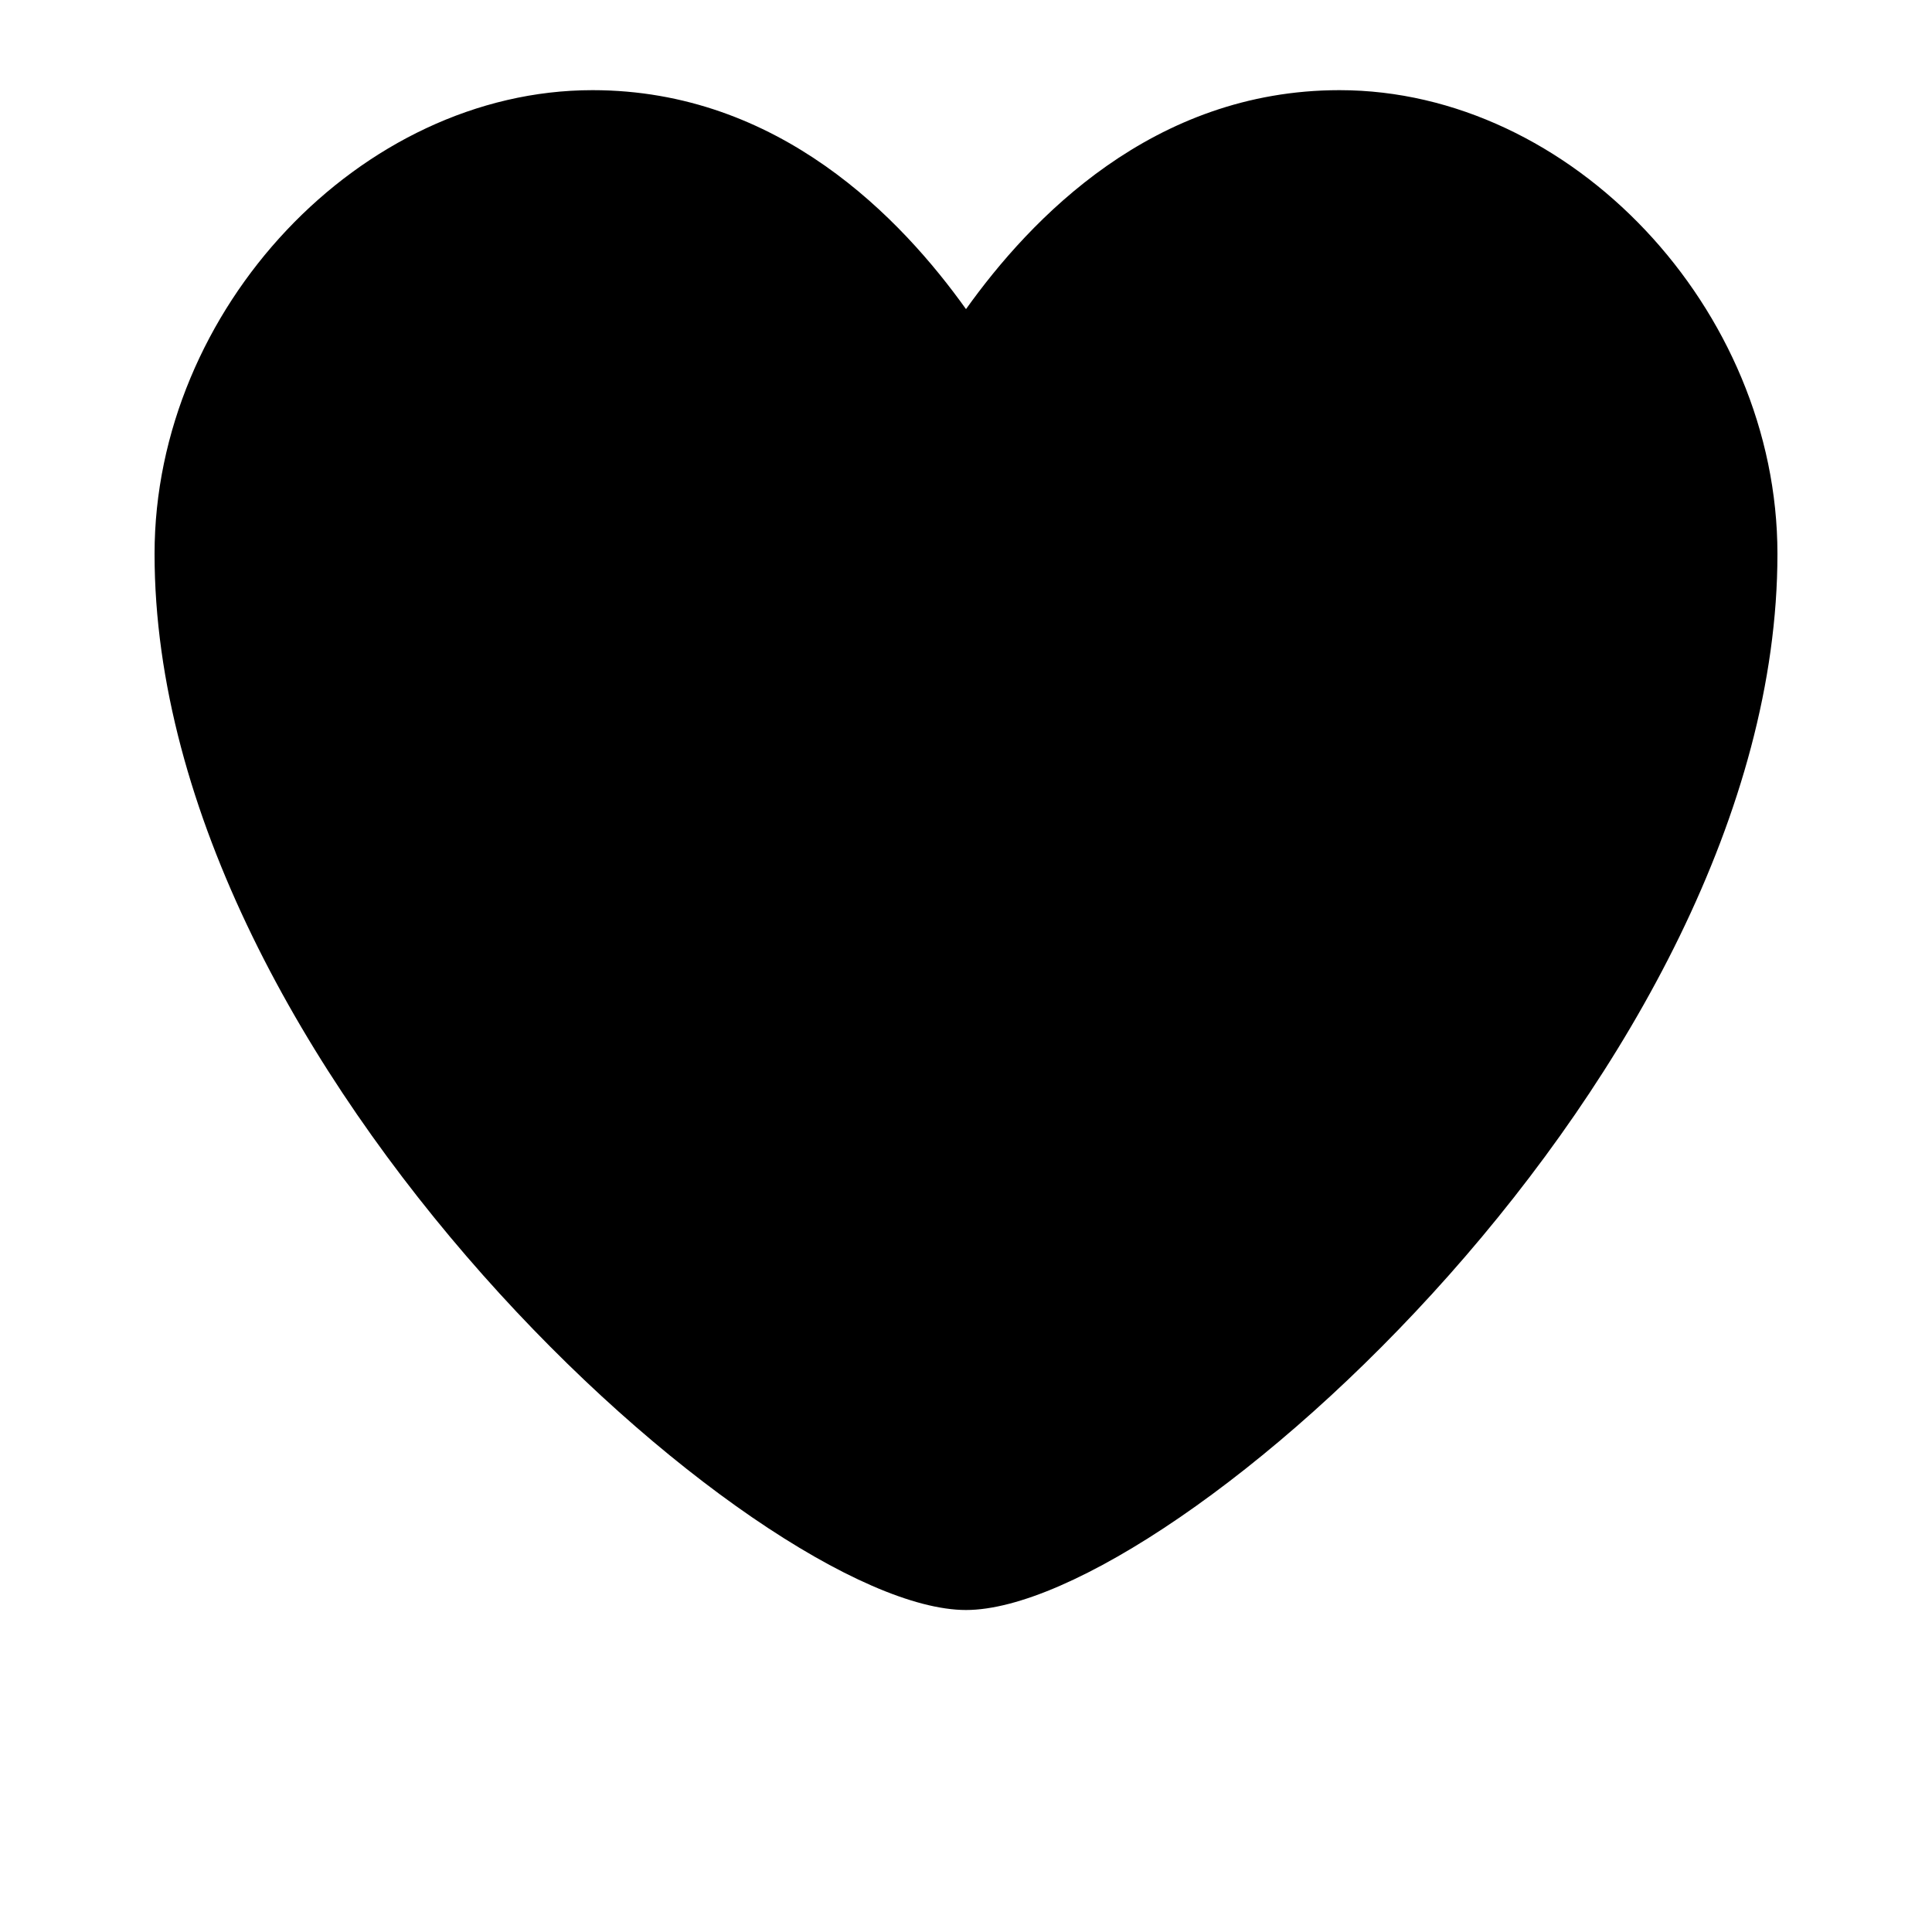 <?xml version="1.0" encoding="utf-8"?>
<!-- Generator: Adobe Illustrator 24.0.1, SVG Export Plug-In . SVG Version: 6.00 Build 0)  -->
<svg version="1.1" id="Layer_1" xmlns="http://www.w3.org/2000/svg" xmlns:xlink="http://www.w3.org/1999/xlink" x="0px" y="0px"
	 viewBox="0 0 30 30" style="enable-background:new 0 0 30 30;" xml:space="preserve">
<path d="M15,25L15,25C11.8,25,2.4,16.6,2.4,8.6c0-3.8,3.2-7.2,6.8-7.2c2.9,0,4.8,2,5.8,3.4c1-1.4,2.9-3.4,5.8-3.4
	c3.6,0,6.8,3.4,6.8,7.2C27.6,16.6,18.2,25,15,25L15,25L15,25z"/>
</svg>

